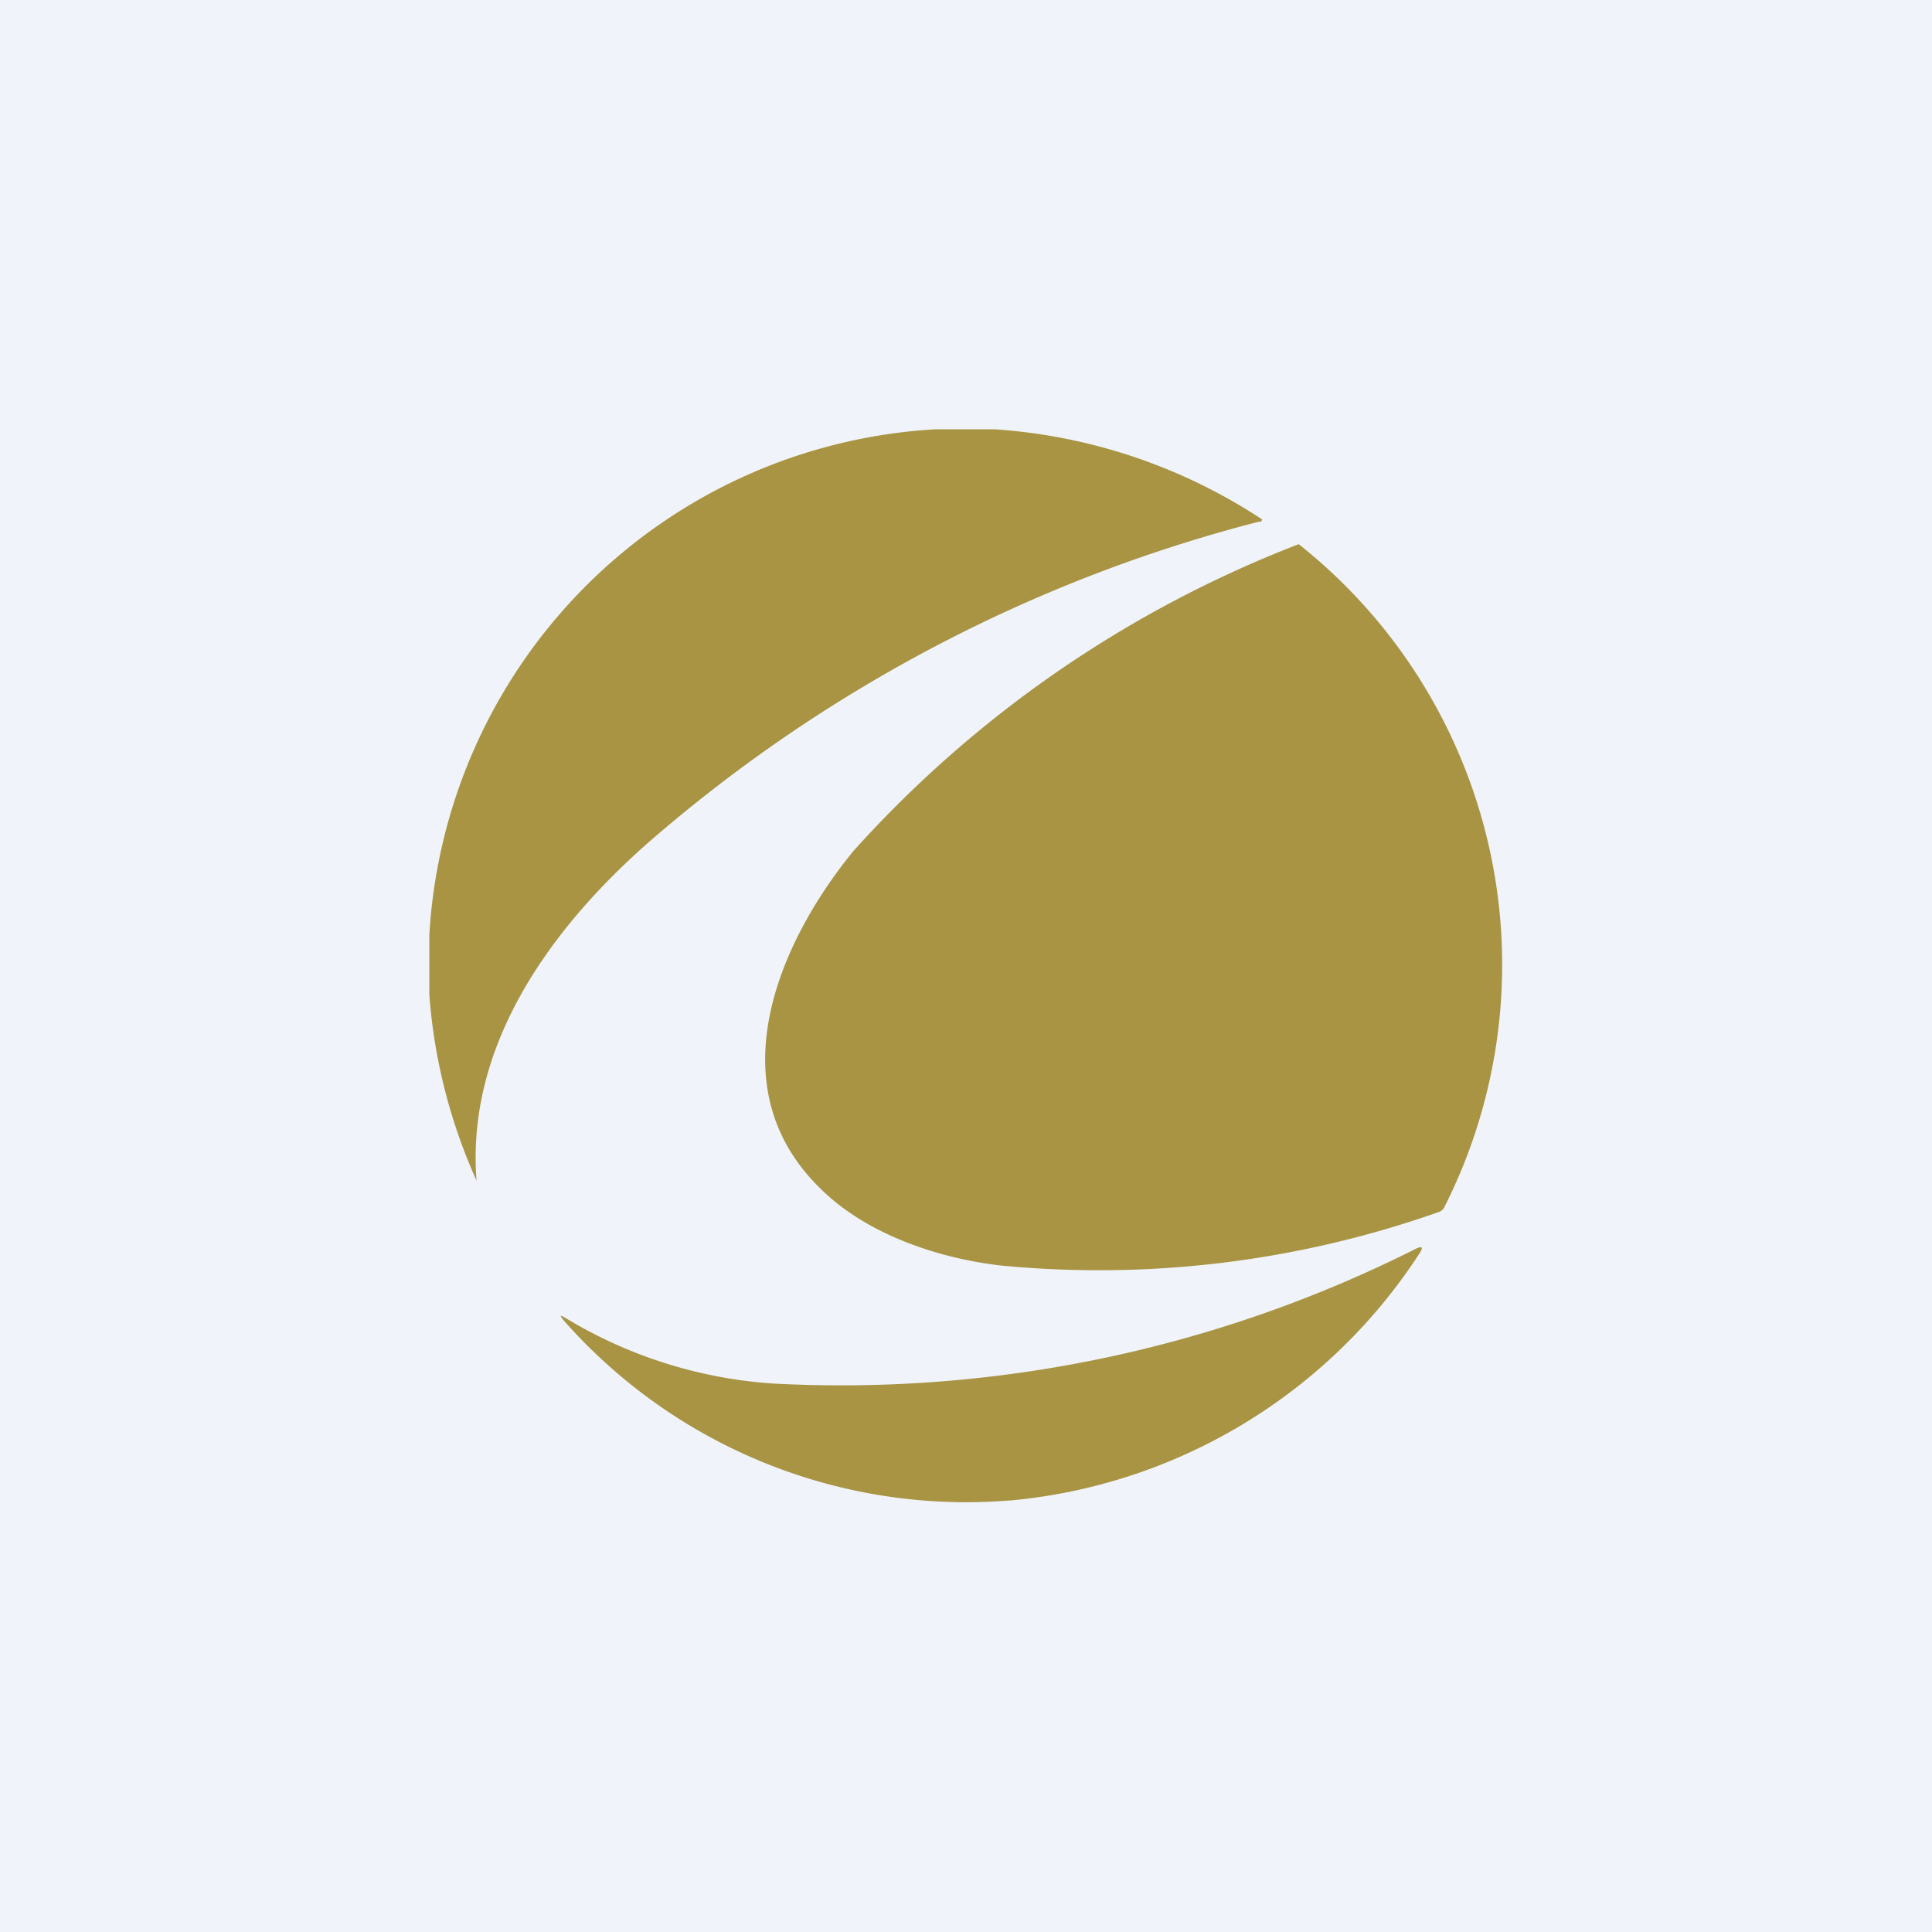 <!-- by TradingView --><svg width="18" height="18" viewBox="0 0 18 18" xmlns="http://www.w3.org/2000/svg"><path fill="#F0F3FA" d="M0 0h18v18H0z"/><path d="M9.27 4a5.15 5.15 0 0 1 2.49.84l-.01.02h-.02a13.97 13.97 0 0 0-5.69 2.99c-.91.8-1.7 1.89-1.6 3.15A5.15 5.15 0 0 1 4 9.27v-.56A5.01 5.01 0 0 1 8.71 4h.57Zm4.14 7.29a9.5 9.5 0 0 1-4.09.5c-.6-.07-1.26-.3-1.68-.72-.96-.94-.4-2.27.31-3.14a10.8 10.8 0 0 1 4.15-2.86 5 5 0 0 1 1.36 6.17.09.09 0 0 1-.05.05Zm-4 2.69a5.1 5.1 0 0 0 3.82-2.31c.03-.05.02-.06-.03-.04a11.9 11.9 0 0 1-6 1.26 4.28 4.28 0 0 1-1.93-.61c-.05-.03-.06-.03-.02.02a5 5 0 0 0 4.15 1.68Z" fill="#A89443"/></svg>